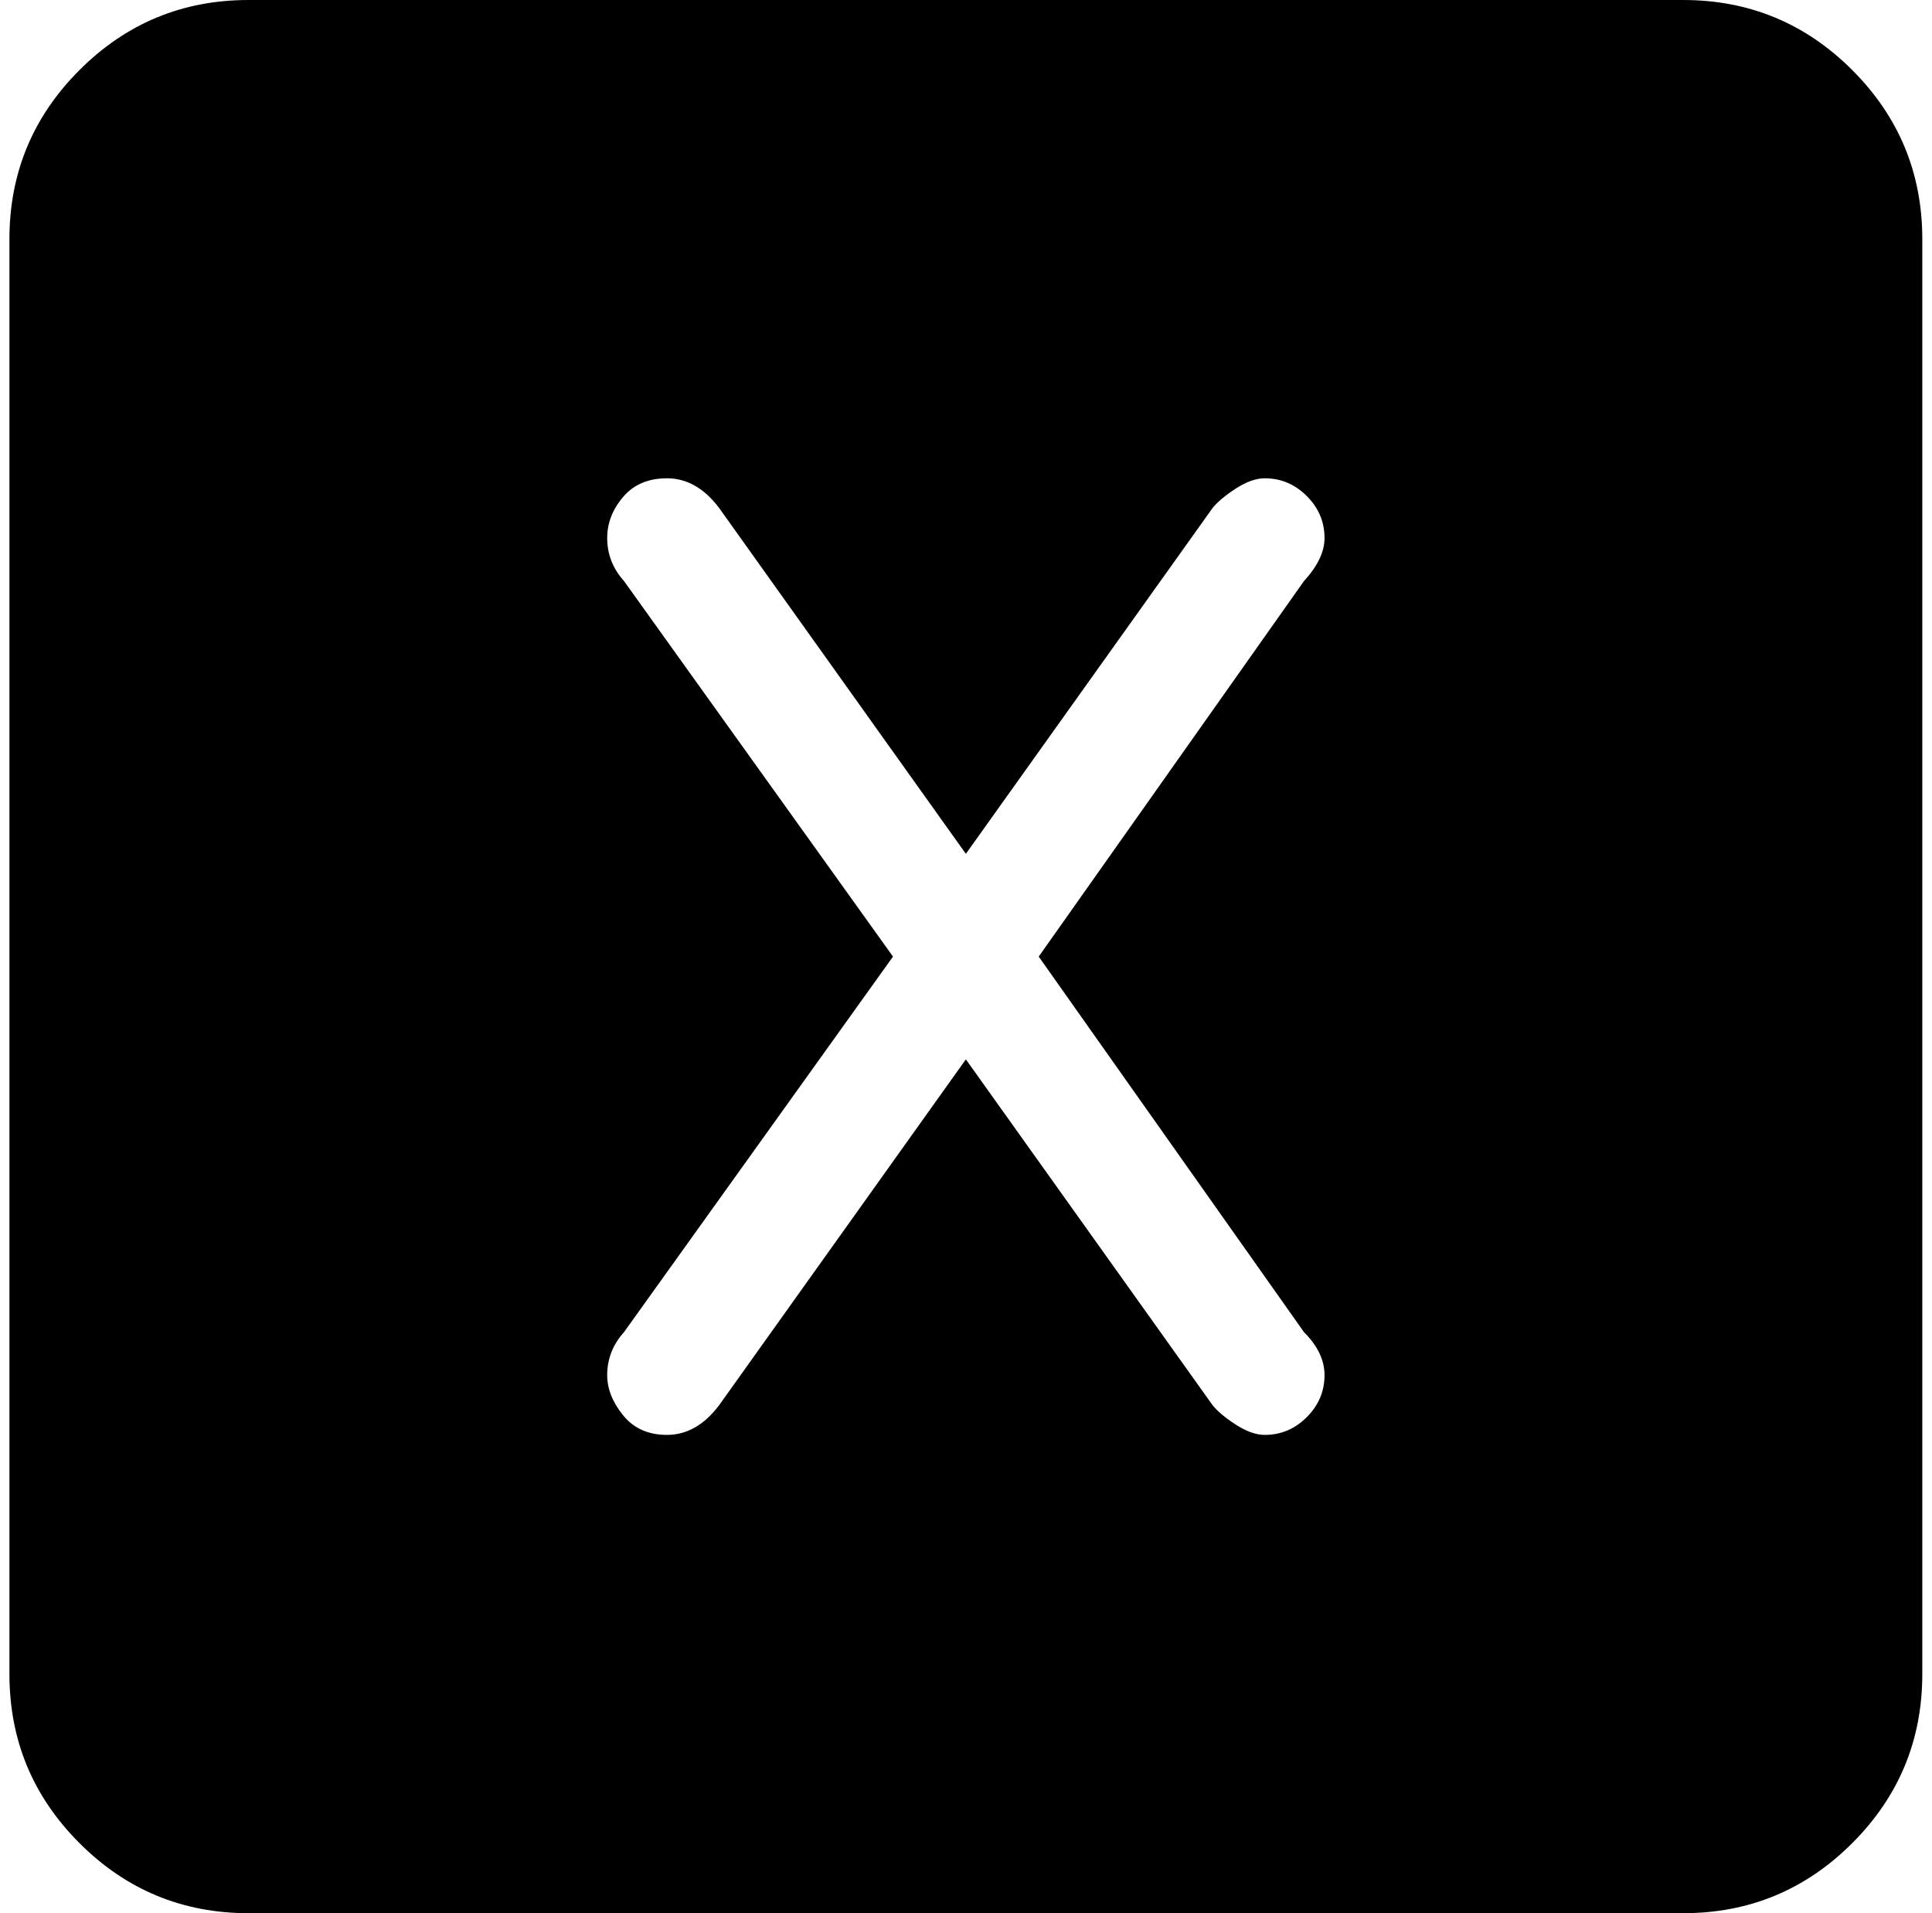 <svg xmlns="http://www.w3.org/2000/svg" width="1.01em" height="1em" viewBox="0 0 1025 1024"><path fill="currentColor" d="M896.428 1024h-768q-53 0-90.5-37.5T.428 896V128q0-53 37.5-90.5t90.5-37.5h768q53 0 90.5 37.5t37.5 90.5v768q0 53-37.5 90.5t-90.5 37.5m-203-713q11-12 11-23q0-13-9.5-22.5t-22.5-9.5q-7 0-15.5 5.5t-12.5 10.5l-132 185l-132-185q-12-16-28-16q-15 0-23.5 10t-8.5 22q0 13 9 23l144 201l-144 201q-9 10-9 23q0 11 8.5 21.5t23.5 10.5q16 0 28-16l132-185l132 185q4 5 12.5 10.5t15.5 5.5q13 0 22.5-9.5t9.5-22.5q0-12-11-23l-142-201z"/></svg>